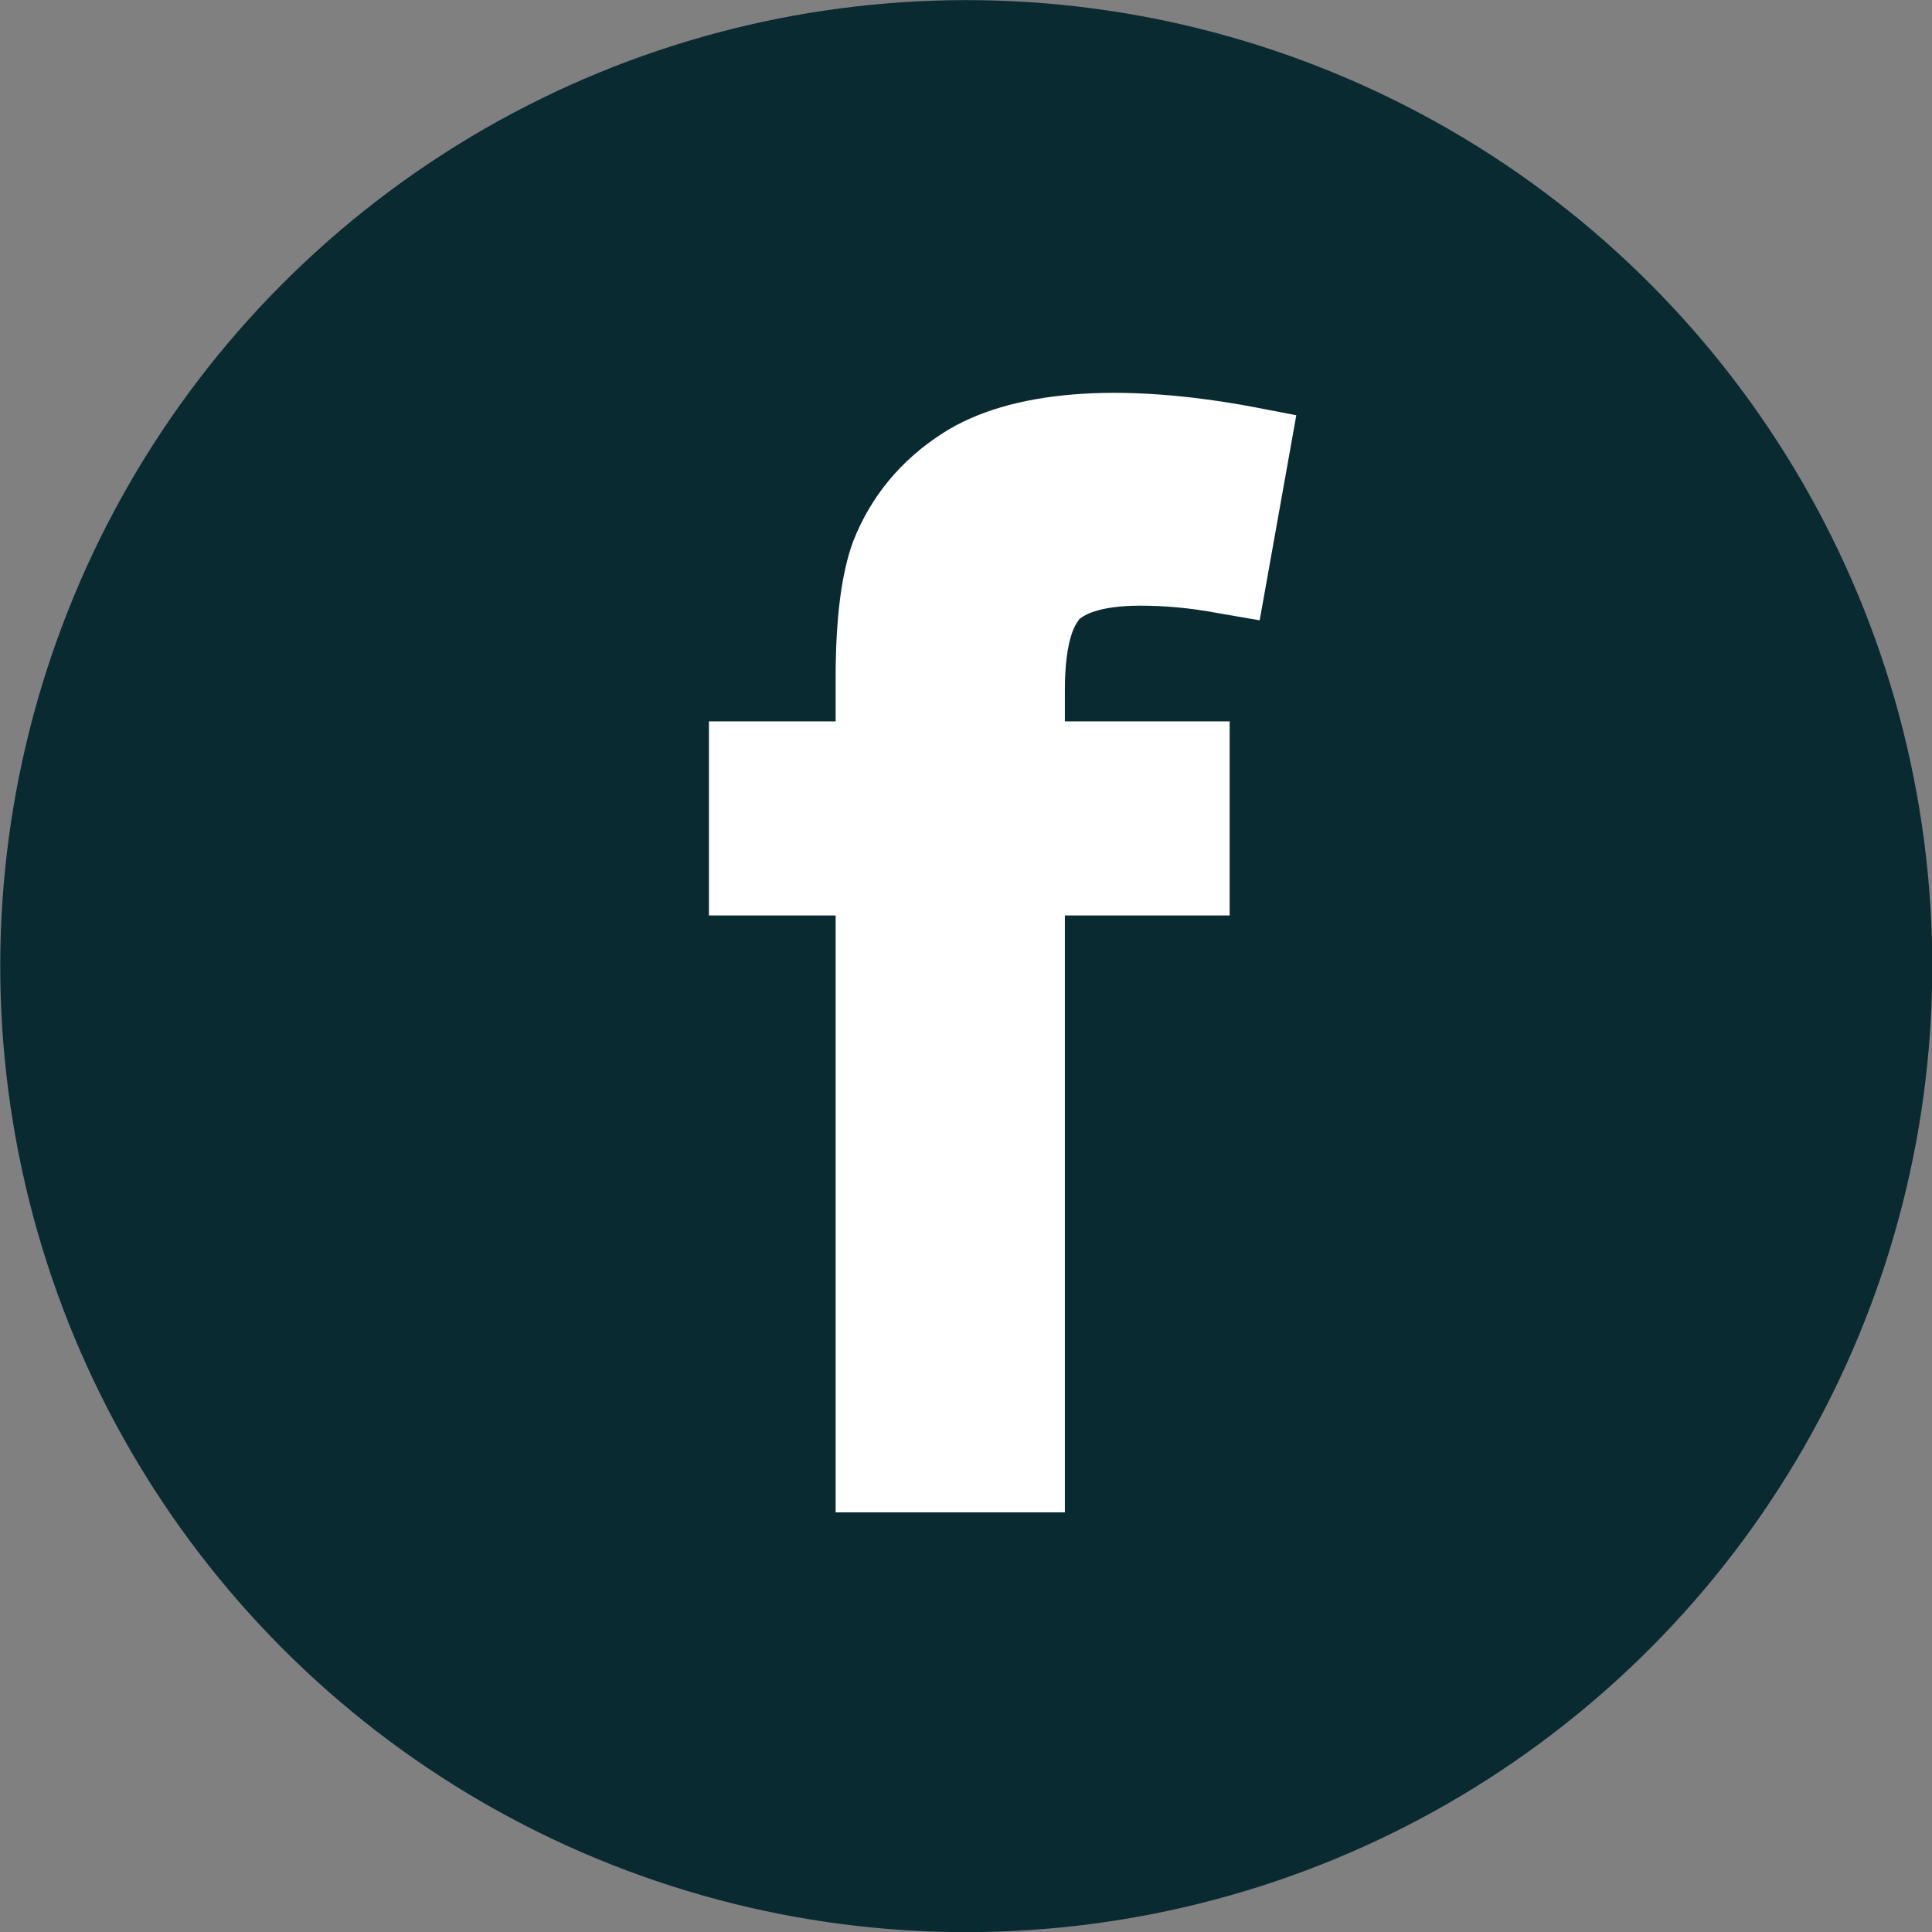 <?xml version="1.0" encoding="UTF-8"?>
<svg id="b" data-name="圖層 2" xmlns="http://www.w3.org/2000/svg" width="26.38" height="26.38" viewBox="0 0 26.38 26.38">
  <rect x="0" y="0" width="26.38" height="26.38" fill="#808080" stroke="none"/>
  <defs>
    <style>
      .d {
        fill: #fff;
      }

      .e {
        fill: #092a31;
      }
    </style>
  </defs>
  <g id="c" data-name="fix 按鈕">
    <circle class="e" cx="13.19" cy="13.19" r="13.19" transform="translate(-4.04 20.33) rotate(-67.5)"/>
    <path class="d" d="M14.72,8.47c.06-.06.26-.2.85-.2.33,0,.68.03,1.05.1l.58.1.5-2.8-.57-.11c-1.86-.35-3.34-.23-4.25.35-.58.37-.99.87-1.23,1.48-.16.43-.24,1.05-.24,1.87v.59h-1.73v2.65h1.73v8.15h3.13v-8.15h2.25v-2.65h-2.25v-.43c0-.72.16-.92.19-.95Z"/>
  </g>
</svg>